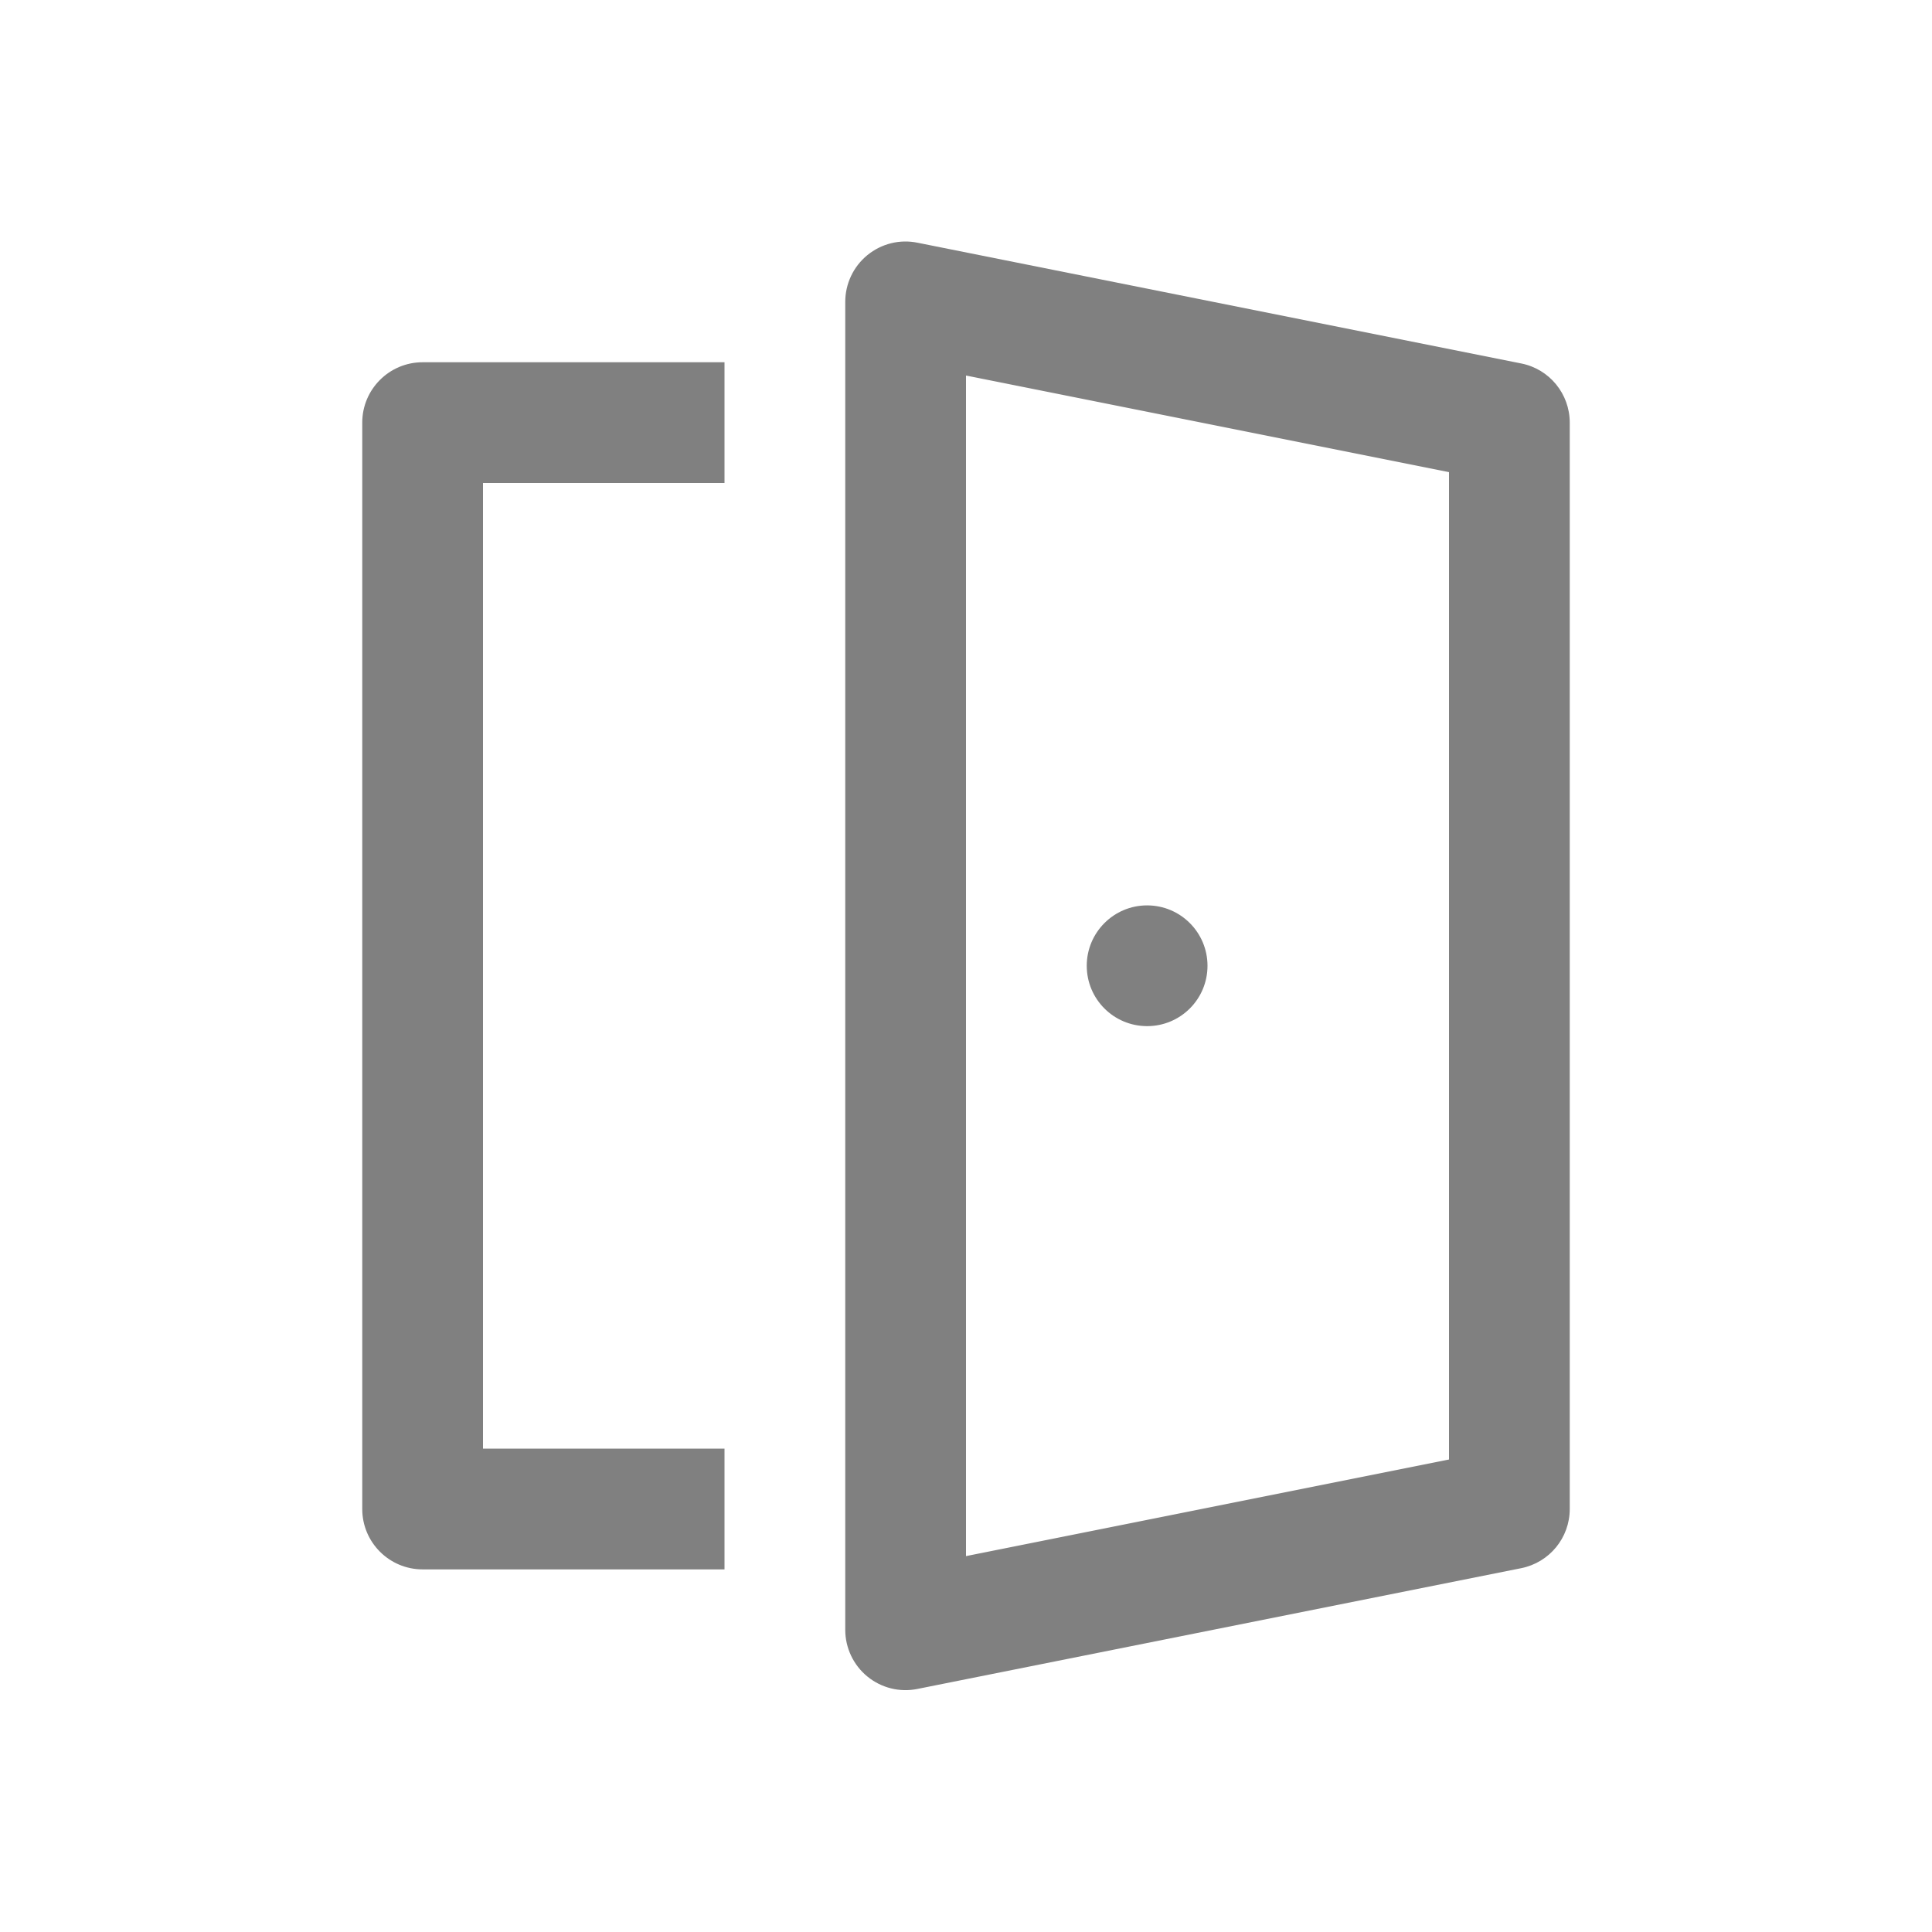 <svg width="16" height="16" fill="none" xmlns="http://www.w3.org/2000/svg">
    <path d="M10 7.998C10 8.275 9.776 8.498 9.5 8.498C9.224 8.498 9 8.275 9 7.998C9 7.722 9.224 7.498 9.5 7.498C9.776 7.498 10 7.722 10 7.998Z"
          fill="#808080"/>
    <path d="M7.598 2.01C7.451 1.98 7.299 2.018 7.183 2.113 7.067 2.208 7 2.35 7 2.5 7 2.5 7 2.5 7 2.5V13.497C7 13.647 7.067 13.789 7.183 13.884 7.299 13.979 7.451 14.017 7.598 13.987L12.598 12.987C12.832 12.94 13 12.735 13 12.497V3.5C13 3.262 12.832 3.056 12.598 3.01L7.598 2.01zM8 12.887V3.11L12 3.91V12.087L8 12.887zM6 12.997V11.997H4V4H6V3H3.5C3.224 3 3 3.224 3 3.5V12.497C3 12.773 3.224 12.997 3.5 12.997H6z"
          fill="#808080"/>
</svg>